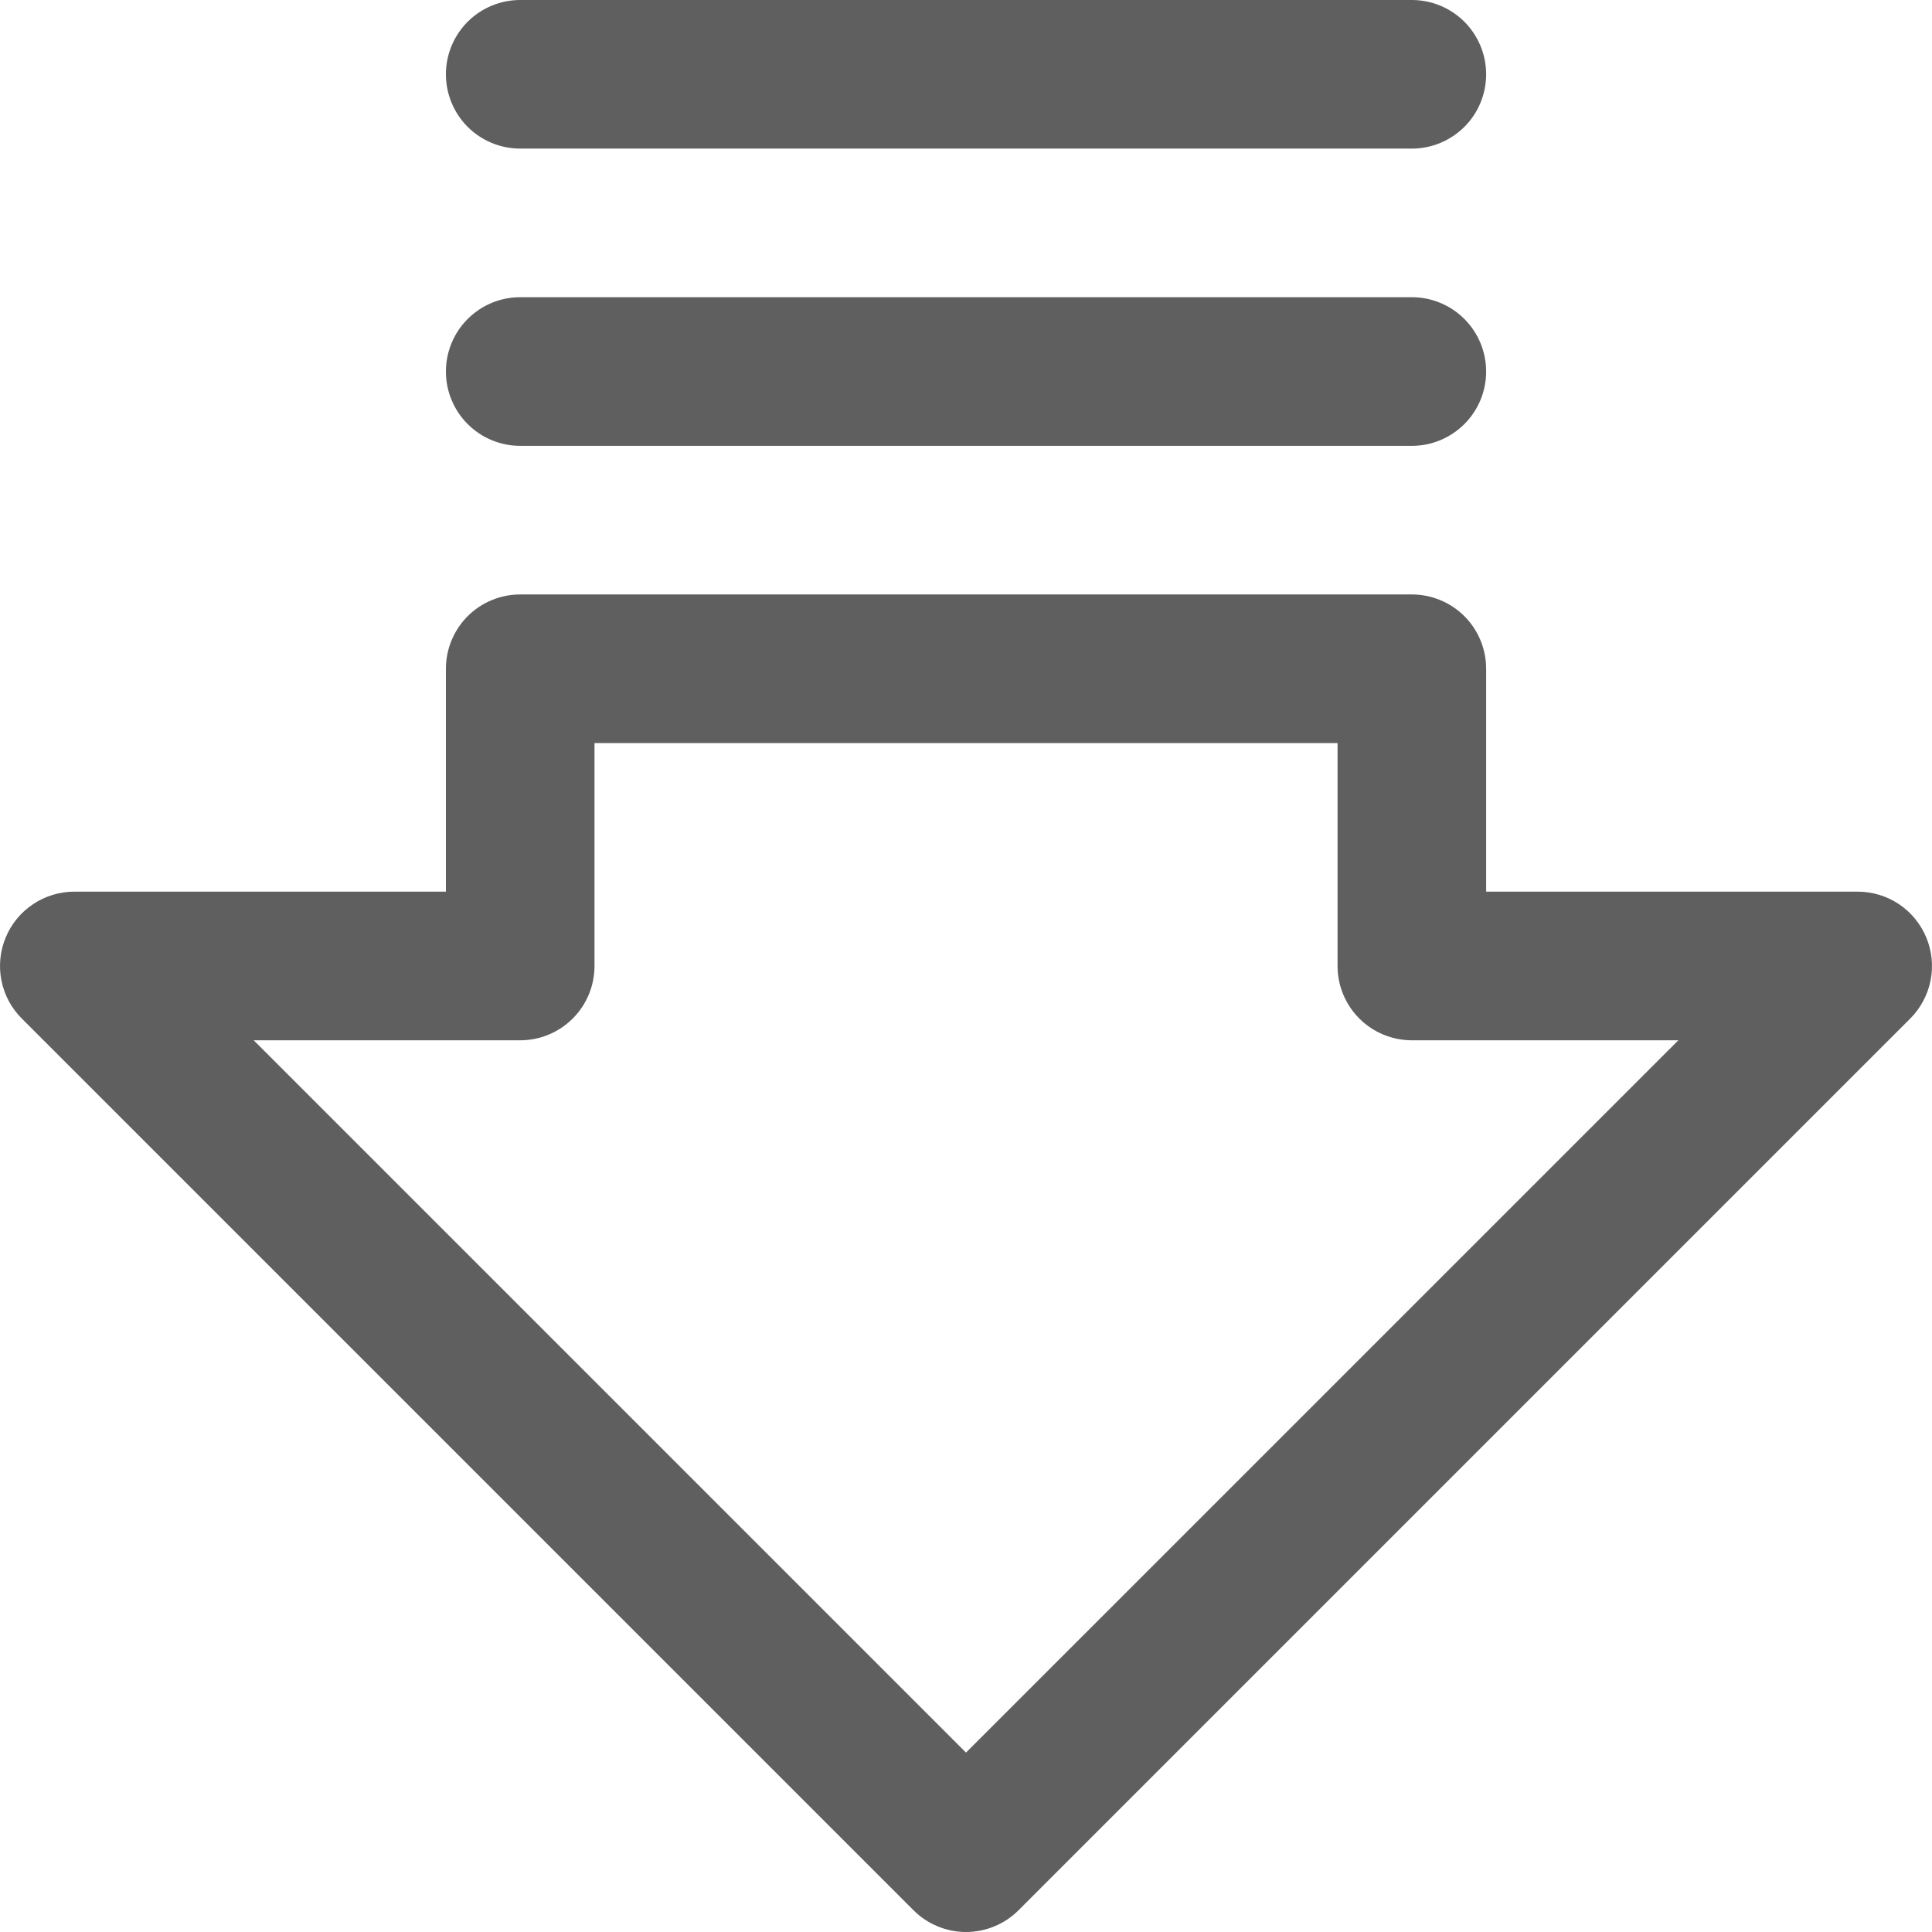 <svg width="35" height="35" viewBox="0 0 35 35" fill="none" xmlns="http://www.w3.org/2000/svg">
    <path d="M34.897 16.985C34.795 16.739 34.623 16.528 34.402 16.38C34.18 16.232 33.92 16.153 33.654 16.153H26.923V12.115C26.923 11.758 26.781 11.416 26.529 11.163C26.276 10.911 25.934 10.769 25.577 10.769H9.424C9.067 10.769 8.724 10.911 8.472 11.163C8.22 11.416 8.078 11.758 8.078 12.115V16.153H1.347C1.081 16.153 0.82 16.232 0.599 16.38C0.377 16.528 0.204 16.738 0.103 16.984C0.001 17.23 -0.026 17.501 0.026 17.762C0.078 18.024 0.206 18.264 0.395 18.452L16.548 34.605C16.673 34.73 16.822 34.83 16.985 34.897C17.148 34.965 17.324 35 17.5 35C17.677 35 17.852 34.965 18.016 34.897C18.179 34.83 18.328 34.73 18.453 34.605L34.606 18.452C34.794 18.264 34.922 18.023 34.974 17.762C35.026 17.501 34.999 17.23 34.897 16.985ZM17.5 31.75L4.596 18.846H9.424C9.781 18.846 10.123 18.704 10.376 18.451C10.628 18.199 10.77 17.857 10.77 17.5V13.461H24.231V17.5C24.231 17.857 24.373 18.199 24.625 18.451C24.878 18.704 25.22 18.846 25.577 18.846H30.405L17.5 31.75ZM8.078 1.346C8.078 0.989 8.22 0.647 8.472 0.394C8.724 0.142 9.067 0 9.424 0H25.577C25.934 0 26.276 0.142 26.529 0.394C26.781 0.647 26.923 0.989 26.923 1.346C26.923 1.703 26.781 2.046 26.529 2.298C26.276 2.55 25.934 2.692 25.577 2.692H9.424C9.067 2.692 8.724 2.55 8.472 2.298C8.22 2.046 8.078 1.703 8.078 1.346ZM8.078 6.731C8.078 6.374 8.22 6.031 8.472 5.779C8.724 5.526 9.067 5.384 9.424 5.384H25.577C25.934 5.384 26.276 5.526 26.529 5.779C26.781 6.031 26.923 6.374 26.923 6.731C26.923 7.088 26.781 7.43 26.529 7.682C26.276 7.935 25.934 8.077 25.577 8.077H9.424C9.067 8.077 8.724 7.935 8.472 7.682C8.22 7.43 8.078 7.088 8.078 6.731Z" fill="#5F5F5F"/>
</svg>

